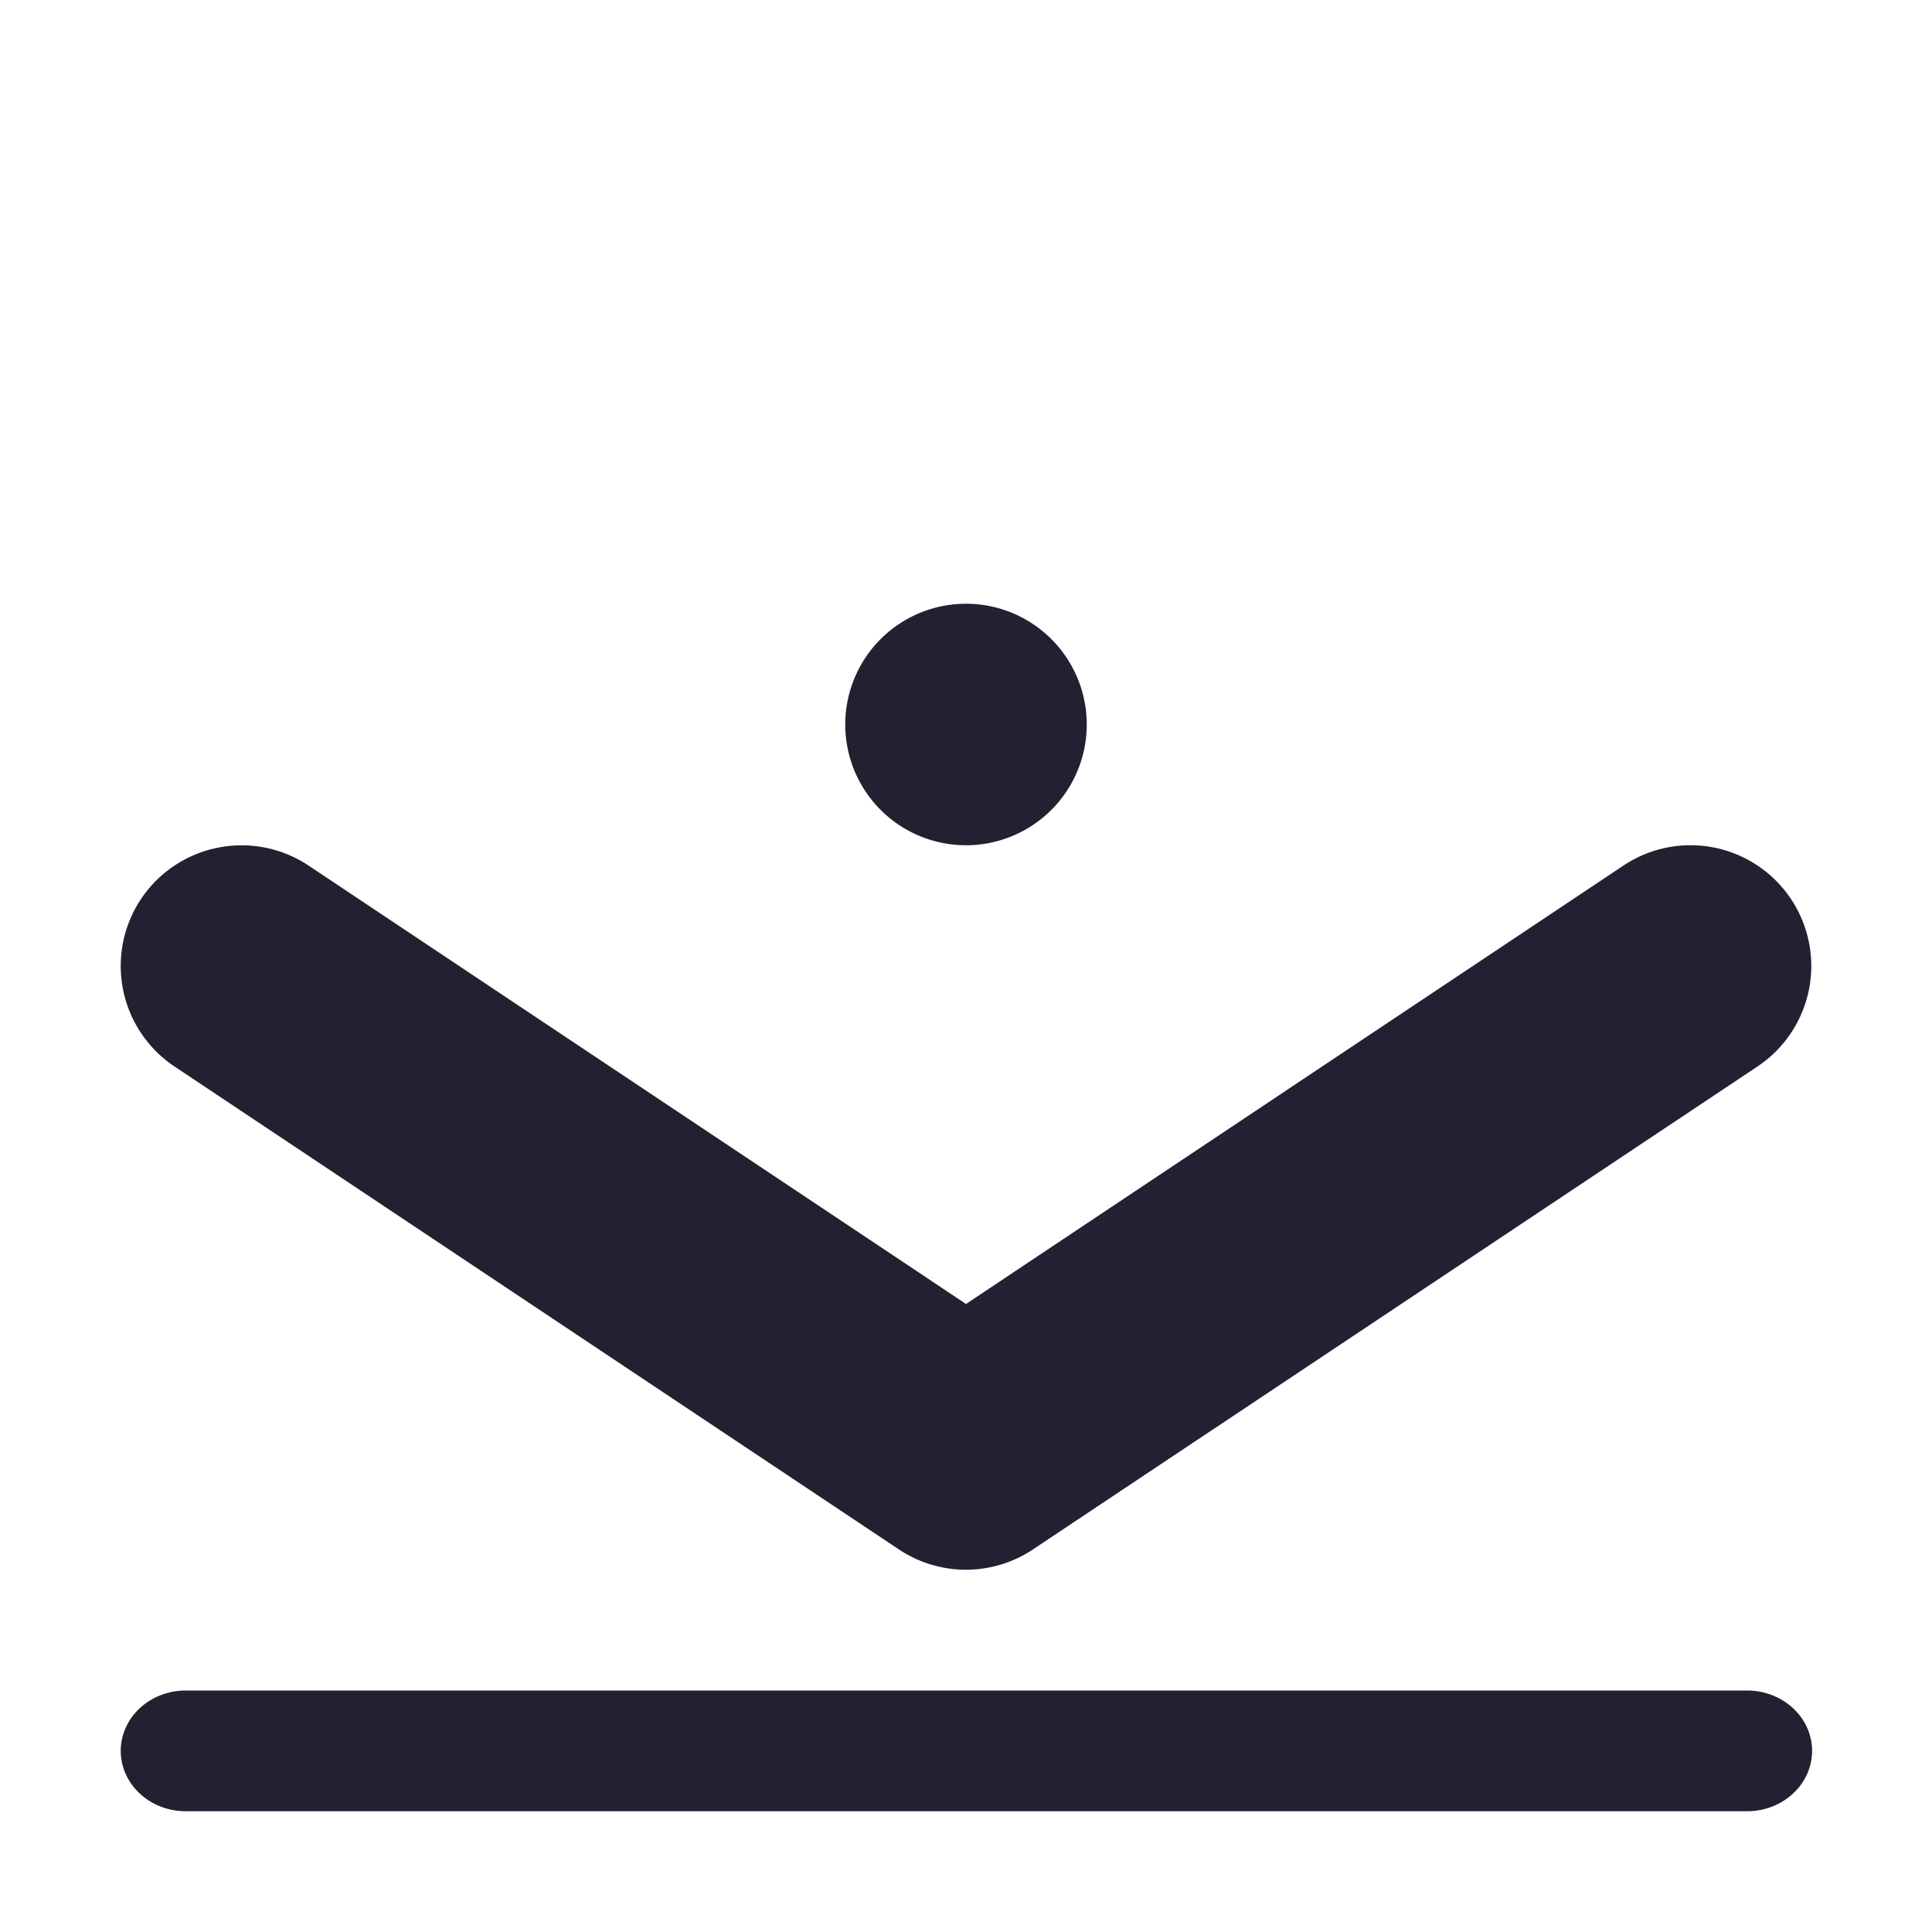 <?xml version="1.0" encoding="UTF-8" standalone="no"?>
<!-- Created with Inkscape (http://www.inkscape.org/) -->

<svg
   width="16"
   height="16"
   viewBox="0 0 16 16"
   version="1.1"
   id="svg5"
   xmlns="http://www.w3.org/2000/svg"
   xmlns:svg="http://www.w3.org/2000/svg">
  <defs
     id="defs2" />
  <g
     id="g1306">
    <path
       id="path2415"
       style="fill:#241f31;stroke-width:1;stroke-linecap:round;stroke-linejoin:round"
       d="M 8,5 A 1,1 0 0 1 9,6 1,1 0 0 1 8,7 1,1 0 0 1 7,6 1,1 0 0 1 8,5 Z" />
    <path
       style="color:#000000;fill:#241f31;stroke-width:1;stroke-linecap:round;stroke-linejoin:round;-inkscape-stroke:none"
       d="M 1.531,14 A 0.539,0.5 0 0 0 1,14.5 0.539,0.5 0 0 0 1.531,15 H 14.468 a 0.539,0.5 0 0 0 0,-1 z"
       id="path2678" />
    <path
       style="color:#000000;fill:#241f31;stroke-linecap:round;stroke-linejoin:round;-inkscape-stroke:none"
       d="M 1.805,7.02 A 1,1 0 0 0 1.168,7.445 1,1 0 0 0 1.445,8.832 l 6,4 a 1,1 0 0 0 1.109,0 L 14.555,8.832 A 1,1 0 0 0 14.832,7.445 1,1 0 0 0 13.445,7.168 L 8,10.799 2.555,7.168 a 1,1 0 0 0 -0.75,-0.148 z"
       id="path939" />
  </g>
</svg>
